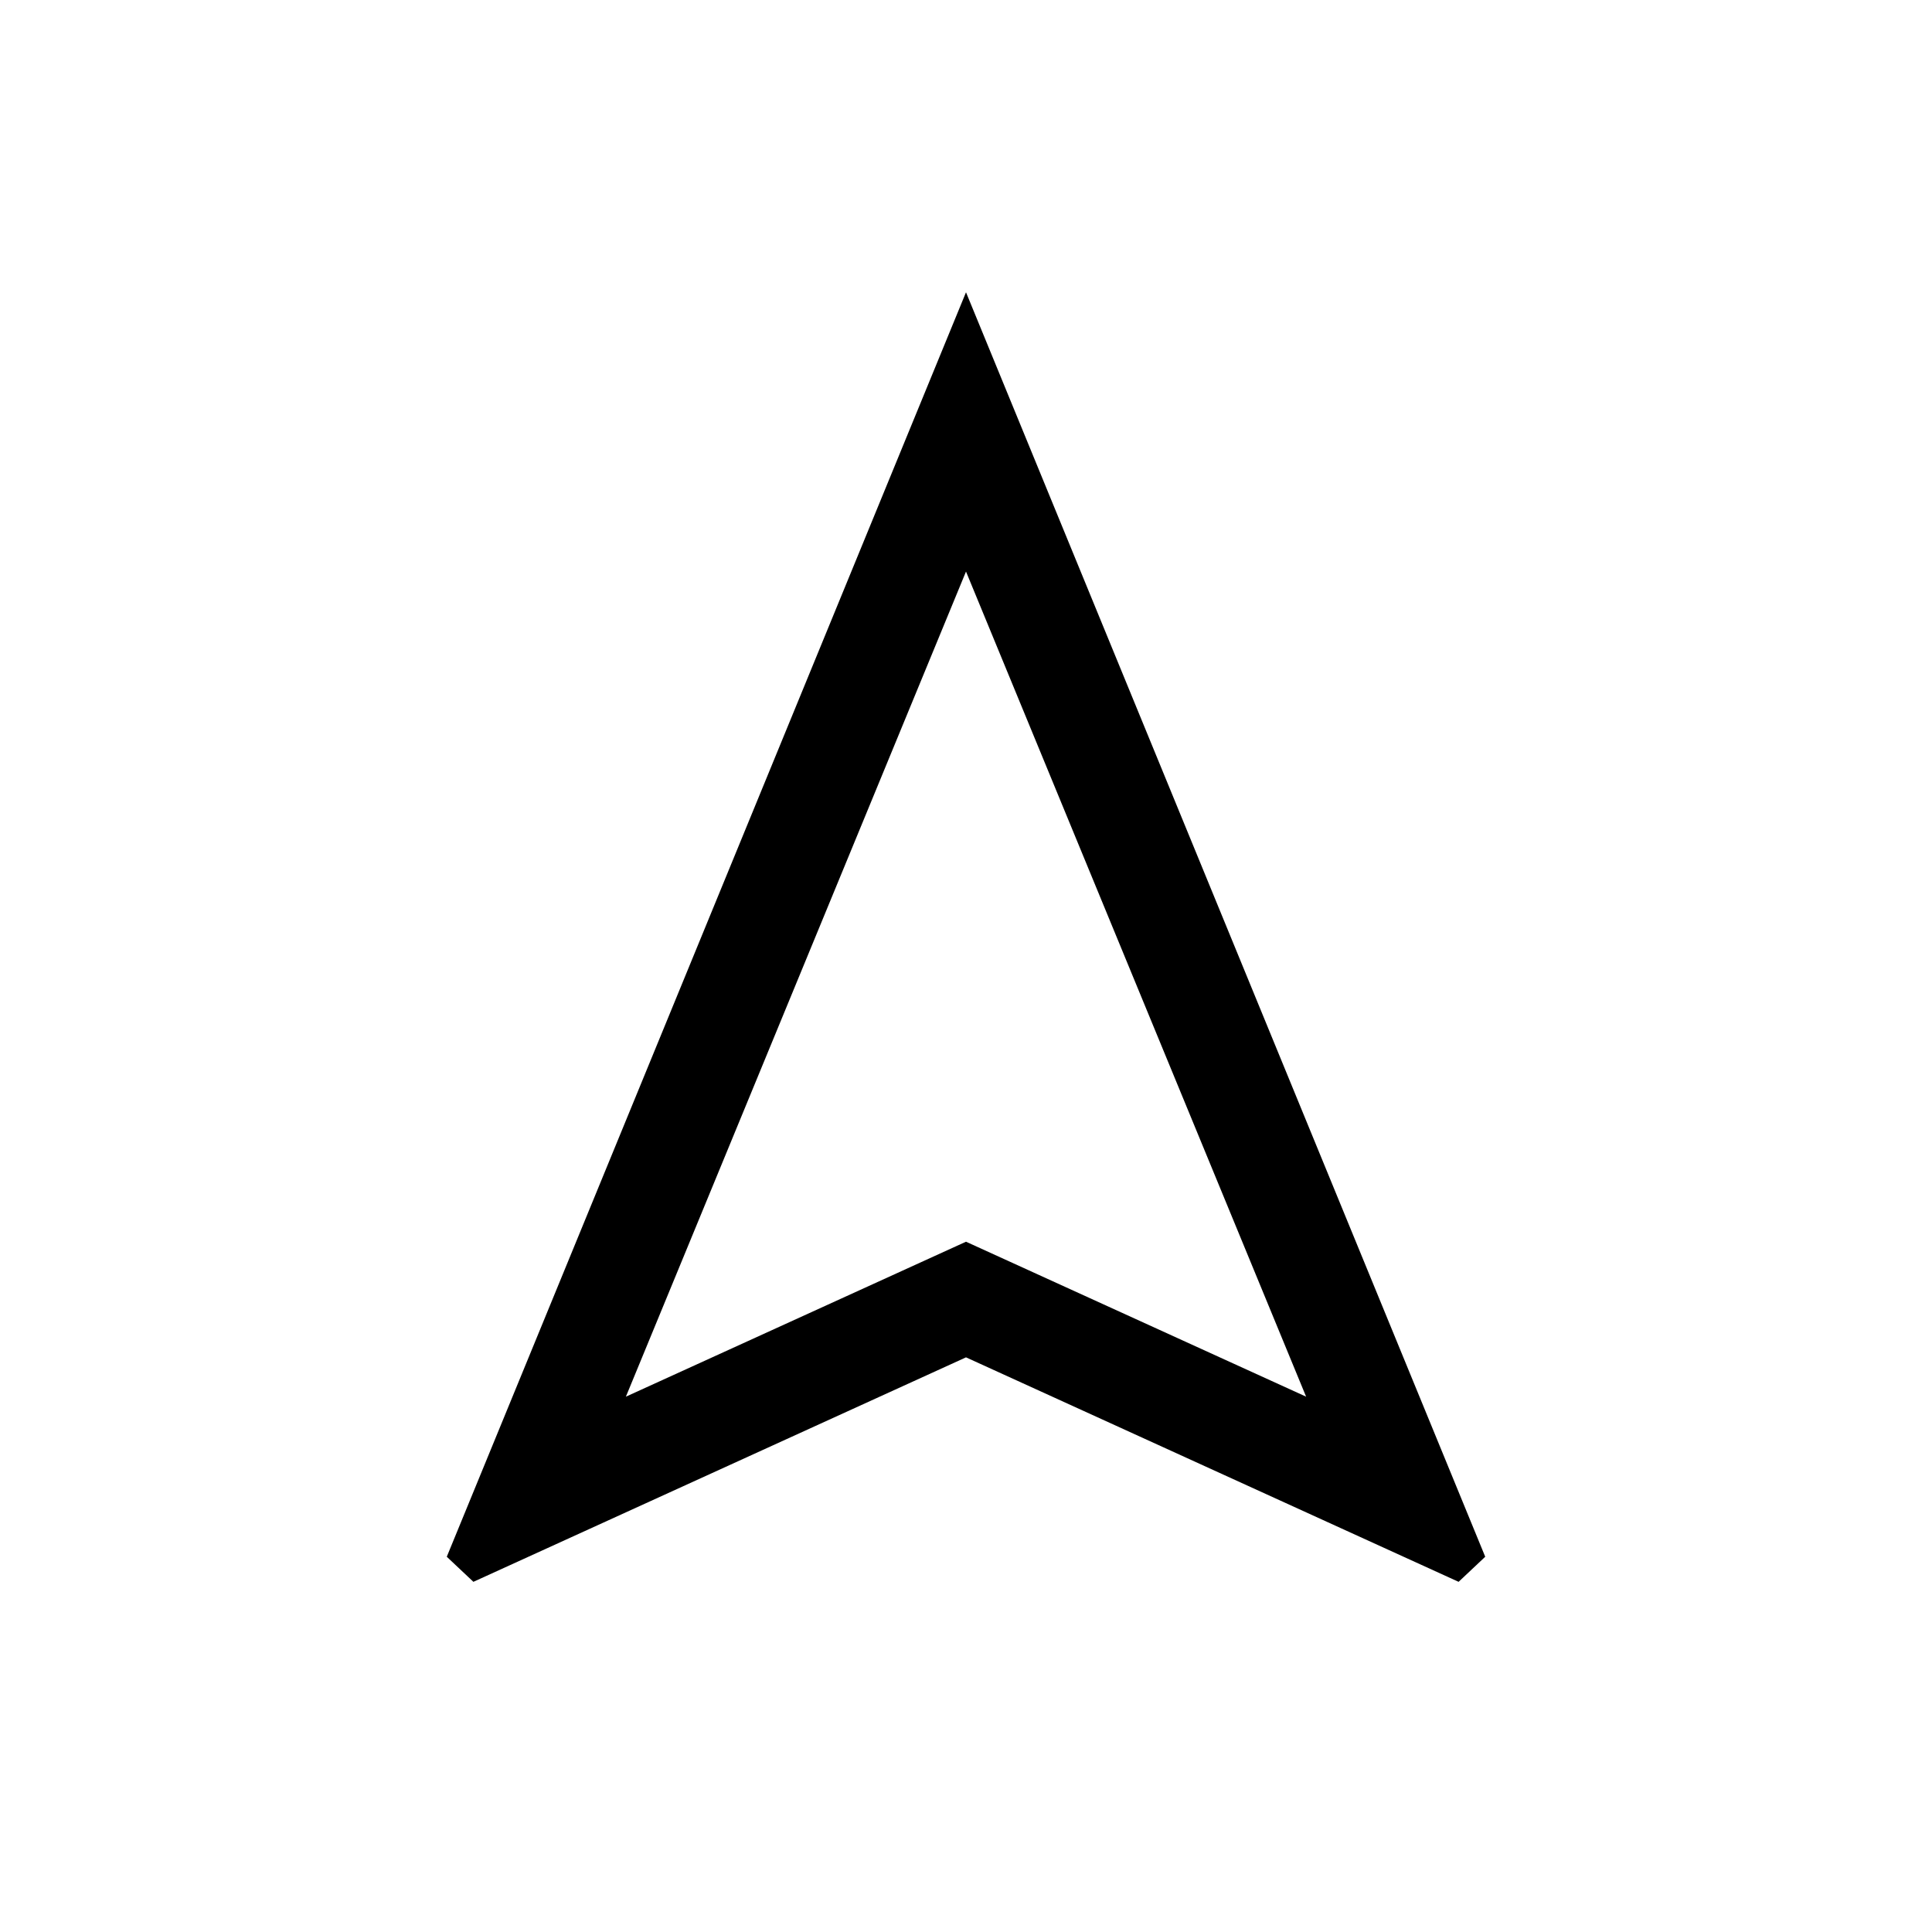 <svg xmlns="http://www.w3.org/2000/svg" height="20" viewBox="0 -960 960 960" width="20"><path d="M235.23-174 222-186.46l258-628.31 258 628.31L724.77-174 480-285.54 235.23-174ZM311-266l169-77 169 77-169-410-169 410Zm169-77Z"/></svg>